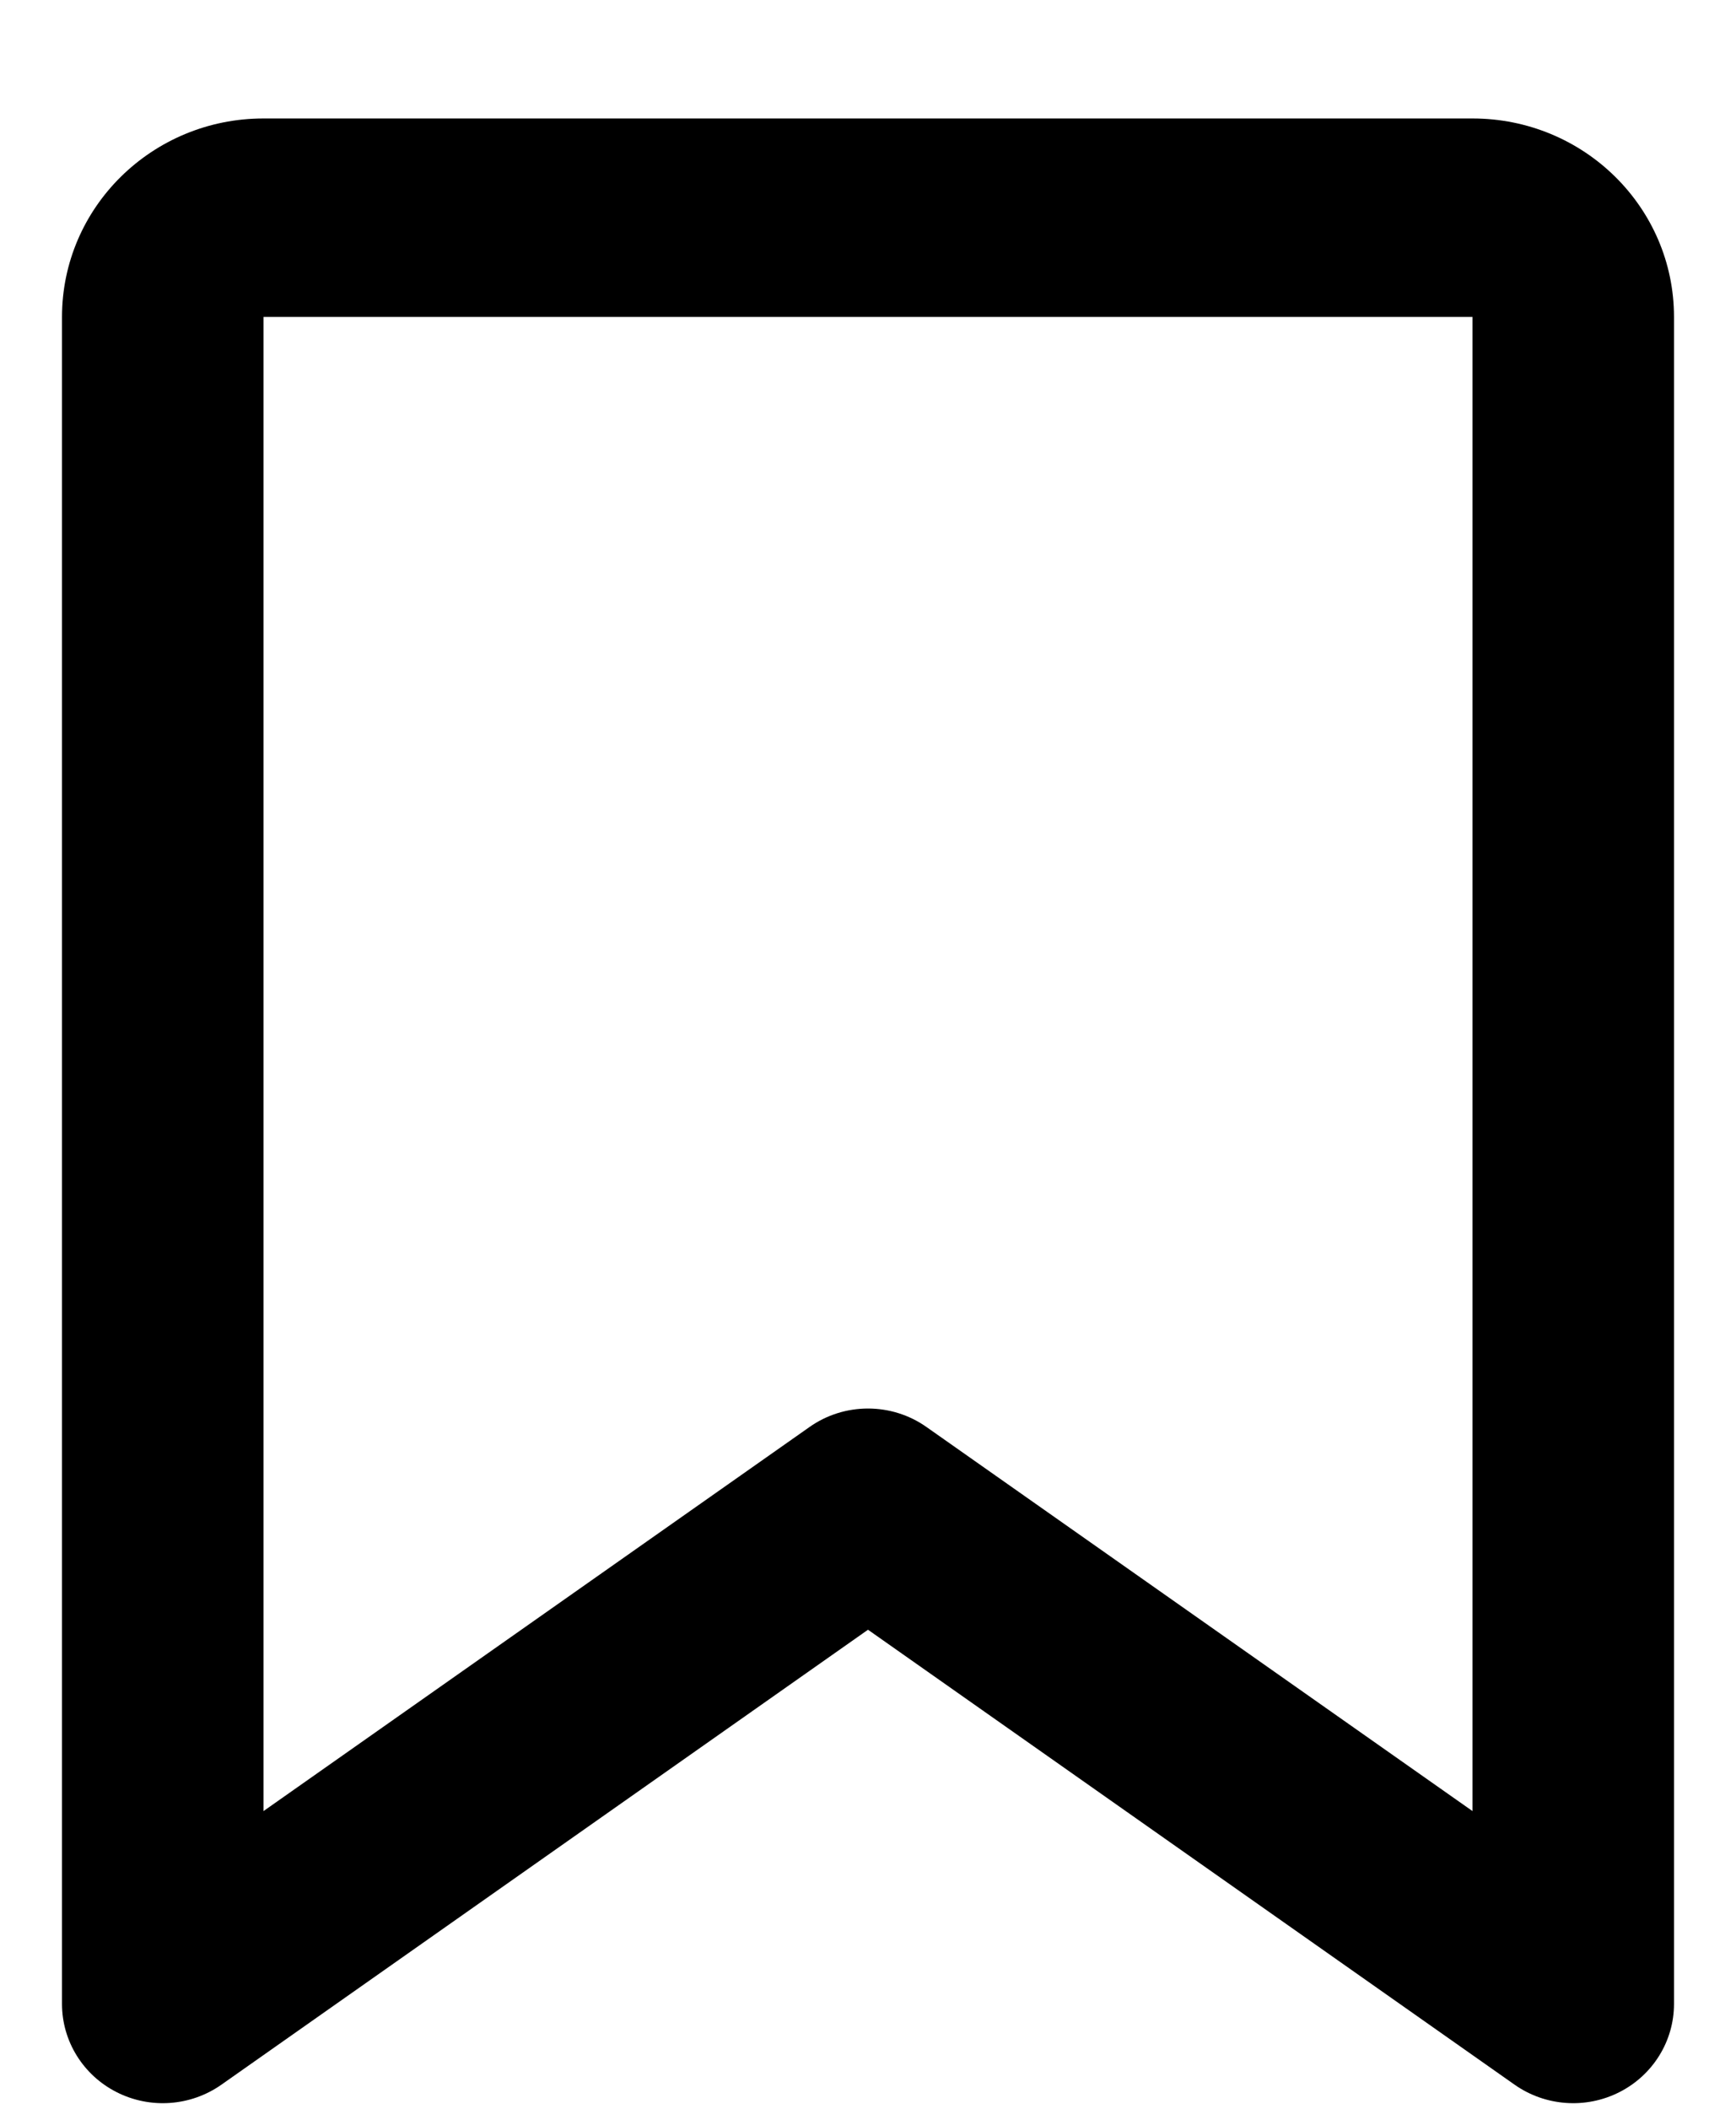 <ns0:svg xmlns:ns0="http://www.w3.org/2000/svg" width="14" height="17" viewBox="0 0 14 17" fill="#000000">
<ns0:path d="M0.5 2.555C0.5 1.671 1.228 0.955 2.125 0.955H11.875C12.773 0.955 13.5 1.671 13.5 2.555V16.155C13.5 16.454 13.33 16.729 13.059 16.866C12.789 17.003 12.463 16.98 12.215 16.806L7 13.138L1.785 16.806C1.537 16.98 1.211 17.003 0.941 16.866C0.67 16.729 0.5 16.454 0.5 16.155V2.555ZM11.875 2.555L2.125 2.555V14.6L6.528 11.504C6.81 11.305 7.19 11.305 7.472 11.504L11.875 14.6V2.555Z" fill="#000000" />
</ns0:svg>